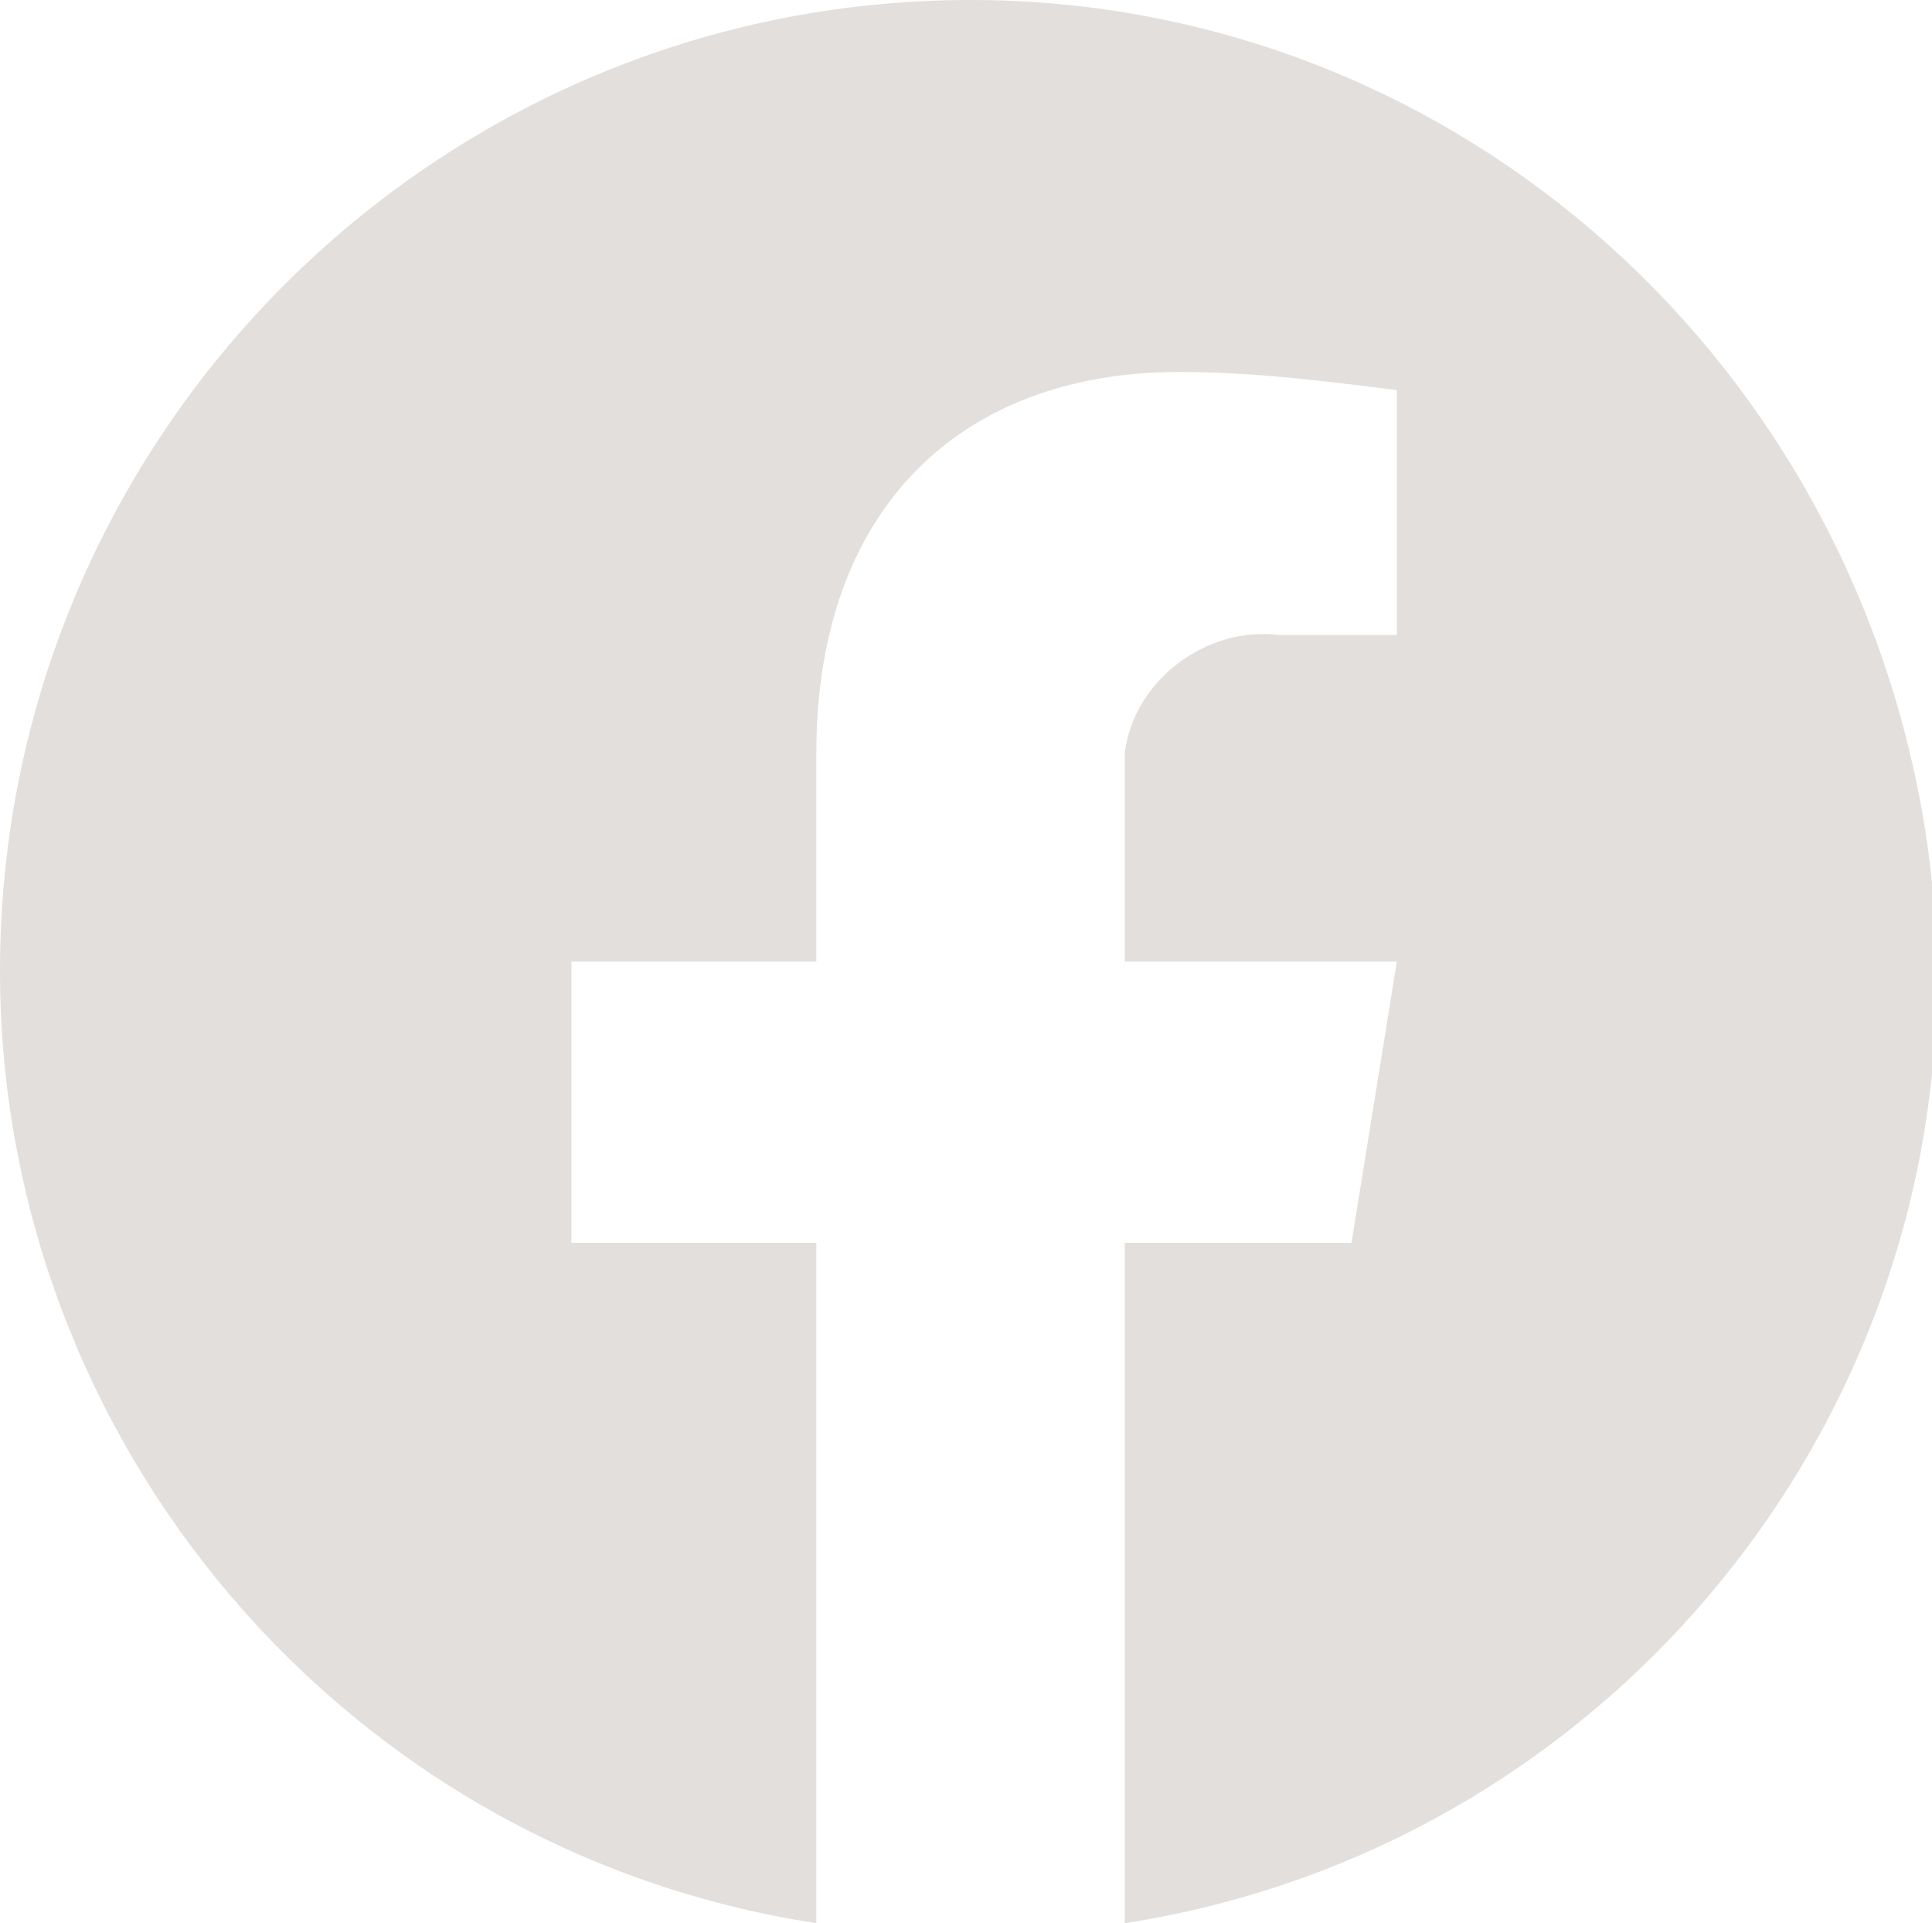 <?xml version="1.0" encoding="utf-8"?>
<!-- Generator: Adobe Illustrator 24.0.0, SVG Export Plug-In . SVG Version: 6.00 Build 0)  -->
<svg version="1.1" id="Layer_1" xmlns="http://www.w3.org/2000/svg" xmlns:xlink="http://www.w3.org/1999/xlink" x="0px" y="0px"
	 viewBox="0 0 21.3 21.2" style="enable-background:new 0 0 21.3 21.2;" xml:space="preserve">
<style type="text/css">
	.st0{fill:#E2DFDD;}
</style>
<path class="st0" d="M10.7,0C4.8,0,0,4.8,0,10.7c0,5.2,3.8,9.7,9,10.5v-7.5H6.3v-3.1H9V8.3c0-2.7,1.6-4.2,4-4.2
	c0.8,0,1.6,0.1,2.4,0.2V7h-1.3c-0.8-0.1-1.6,0.5-1.7,1.3c0,0.1,0,0.2,0,0.3v2h3l-0.5,3.1h-2.5v7.5c5.8-0.9,9.8-6.4,8.8-12.2
	C20.3,3.8,15.9,0,10.7,0z"/>
</svg>
